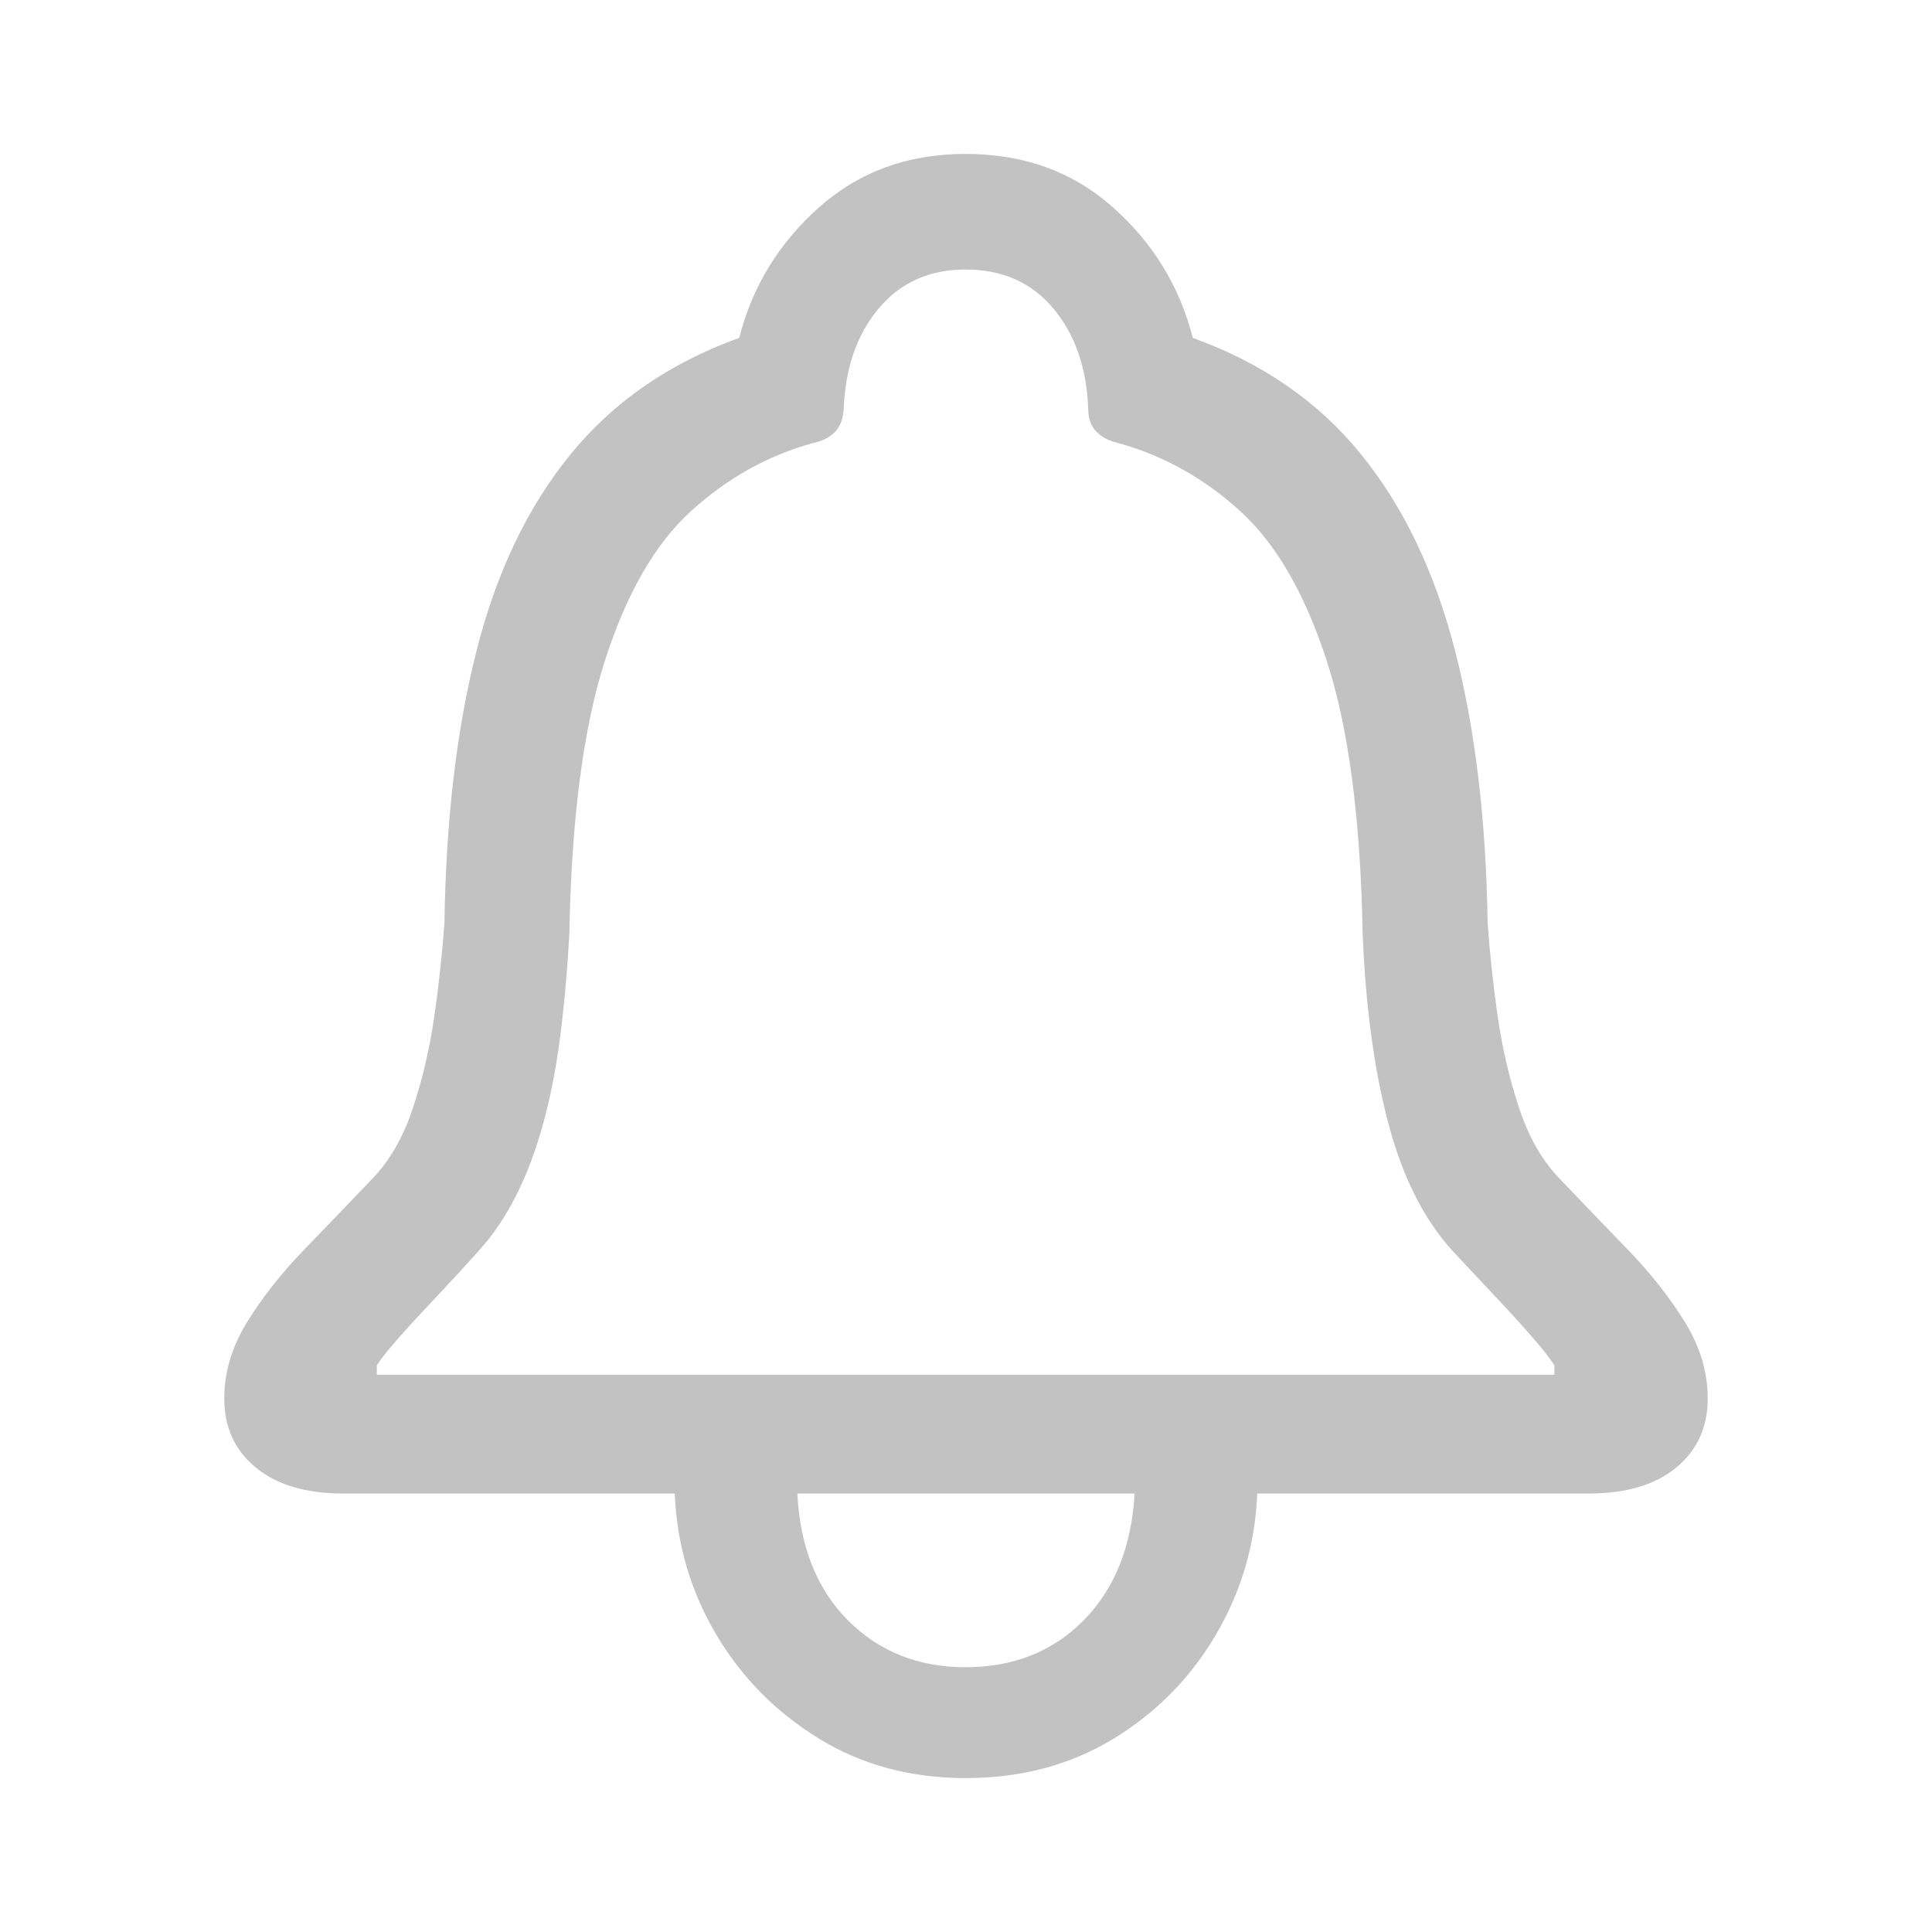 <svg width="24" height="24" viewBox="0 0 24 24" fill="none" xmlns="http://www.w3.org/2000/svg">
<path d="M2.786 17.371C2.786 17.729 2.916 18.016 3.177 18.23C3.437 18.445 3.799 18.553 4.261 18.553H8.382C8.408 19.184 8.579 19.767 8.895 20.301C9.21 20.835 9.635 21.266 10.169 21.595C10.703 21.924 11.312 22.088 11.995 22.088C12.685 22.088 13.297 21.925 13.831 21.6C14.365 21.274 14.79 20.843 15.105 20.306C15.421 19.769 15.592 19.184 15.618 18.553H19.739C20.201 18.553 20.563 18.445 20.823 18.23C21.084 18.016 21.214 17.729 21.214 17.371C21.214 17.046 21.119 16.73 20.931 16.424C20.742 16.118 20.506 15.818 20.223 15.525C19.939 15.232 19.658 14.939 19.378 14.646C19.163 14.425 18.995 14.135 18.875 13.777C18.755 13.419 18.665 13.038 18.606 12.635C18.548 12.231 18.506 11.841 18.48 11.463C18.46 10.18 18.325 9.052 18.074 8.079C17.824 7.106 17.435 6.294 16.907 5.643C16.38 4.992 15.683 4.51 14.817 4.197C14.655 3.559 14.324 3.019 13.826 2.576C13.328 2.133 12.718 1.912 11.995 1.912C11.279 1.912 10.672 2.133 10.174 2.576C9.676 3.019 9.345 3.559 9.183 4.197C8.317 4.51 7.618 4.992 7.088 5.643C6.557 6.294 6.168 7.106 5.921 8.079C5.673 9.052 5.54 10.18 5.521 11.463C5.494 11.841 5.452 12.231 5.394 12.635C5.335 13.038 5.245 13.419 5.125 13.777C5.005 14.135 4.837 14.425 4.622 14.646C4.342 14.939 4.061 15.232 3.777 15.525C3.494 15.818 3.258 16.118 3.069 16.424C2.881 16.73 2.786 17.046 2.786 17.371ZM4.681 17.078V16.961C4.739 16.87 4.837 16.748 4.974 16.595C5.11 16.442 5.265 16.274 5.438 16.092C5.61 15.909 5.781 15.724 5.95 15.535C6.126 15.34 6.279 15.114 6.409 14.856C6.539 14.599 6.65 14.308 6.741 13.982C6.832 13.657 6.904 13.296 6.956 12.898C7.008 12.501 7.047 12.065 7.073 11.59C7.099 10.171 7.246 9.044 7.513 8.211C7.78 7.378 8.136 6.757 8.582 6.351C9.028 5.944 9.531 5.662 10.091 5.506C10.214 5.48 10.309 5.433 10.374 5.364C10.439 5.296 10.475 5.2 10.481 5.076C10.501 4.568 10.646 4.153 10.916 3.831C11.186 3.509 11.546 3.348 11.995 3.348C12.451 3.348 12.814 3.509 13.084 3.831C13.354 4.153 13.499 4.568 13.518 5.076C13.518 5.2 13.553 5.296 13.621 5.364C13.69 5.433 13.782 5.48 13.899 5.506C14.459 5.662 14.962 5.944 15.408 6.351C15.854 6.757 16.212 7.378 16.482 8.211C16.753 9.044 16.901 10.171 16.927 11.59C16.946 12.065 16.984 12.501 17.039 12.898C17.094 13.296 17.166 13.657 17.254 13.982C17.342 14.308 17.451 14.599 17.581 14.856C17.711 15.114 17.864 15.34 18.04 15.535C18.216 15.724 18.39 15.909 18.562 16.092C18.735 16.274 18.888 16.442 19.021 16.595C19.155 16.748 19.251 16.87 19.309 16.961V17.078H4.681ZM9.905 18.553H14.095C14.056 19.217 13.844 19.742 13.46 20.13C13.076 20.517 12.588 20.711 11.995 20.711C11.409 20.711 10.922 20.517 10.535 20.13C10.148 19.742 9.938 19.217 9.905 18.553Z" fill="#C2C2C2"/>
</svg>
